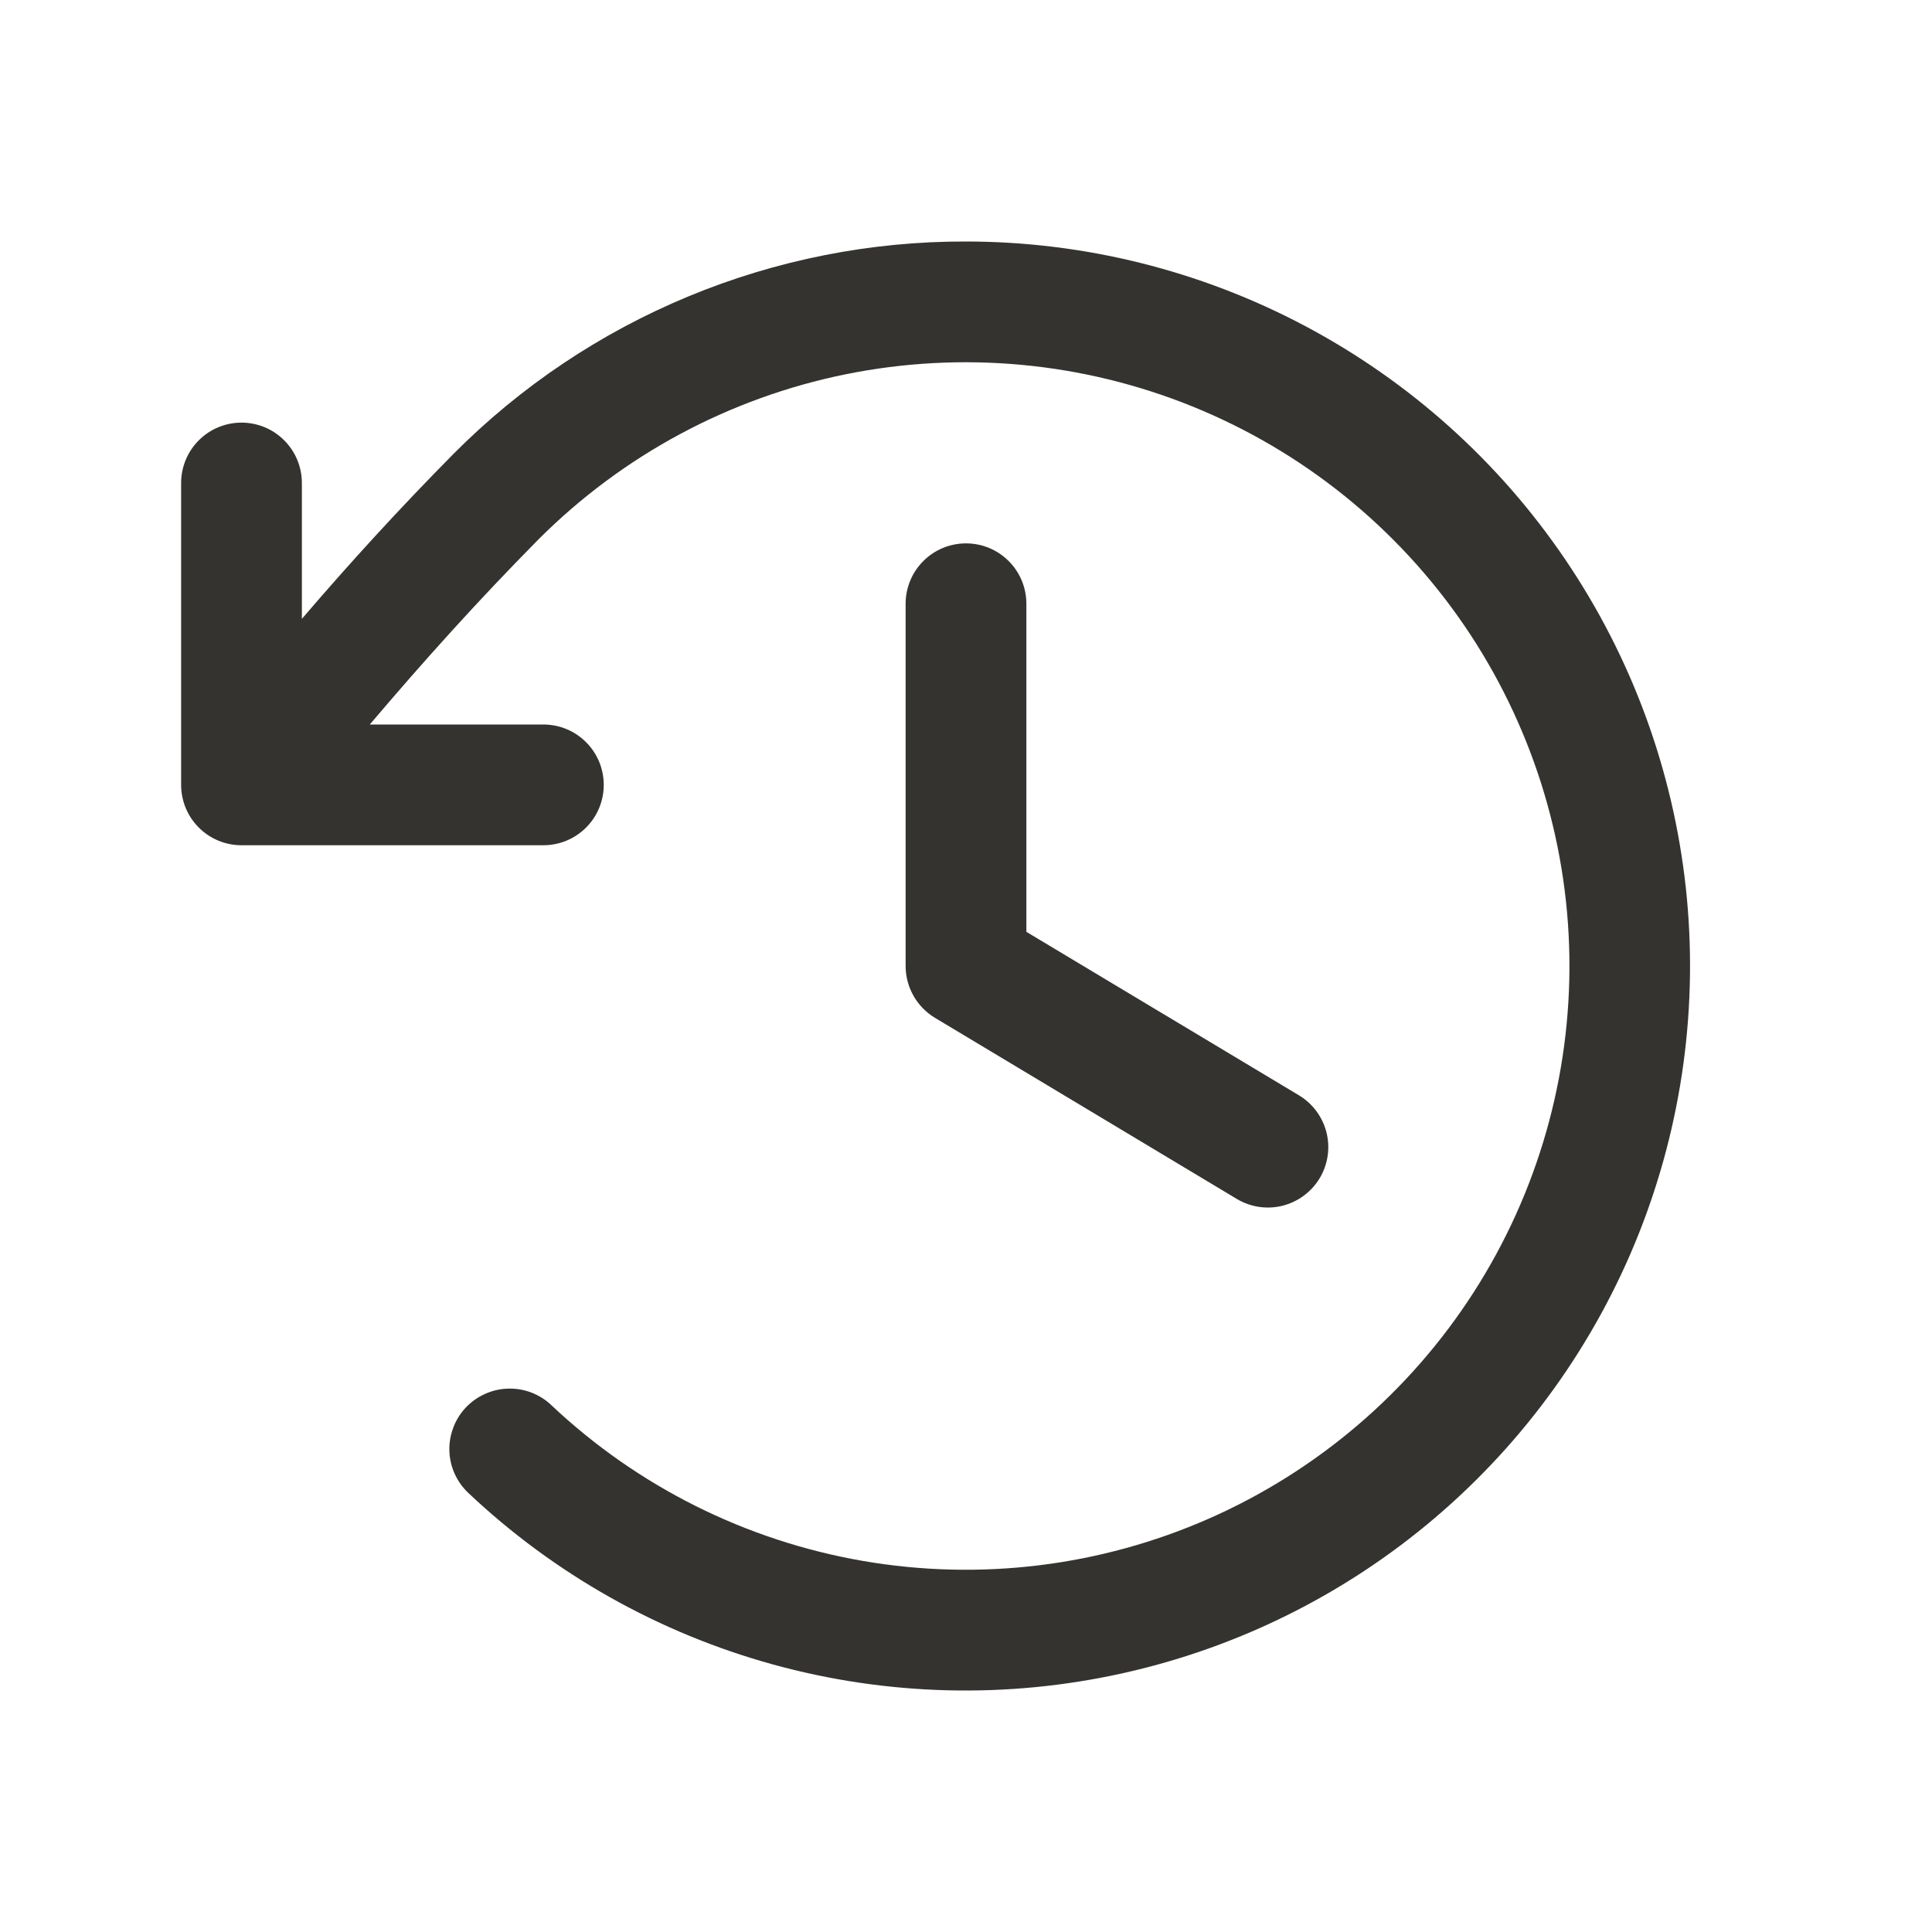 <svg width="32" height="32" viewBox="0 0 32 32" fill="none" xmlns="http://www.w3.org/2000/svg">
<path d="M17 10V15.434L21.515 18.142C21.742 18.279 21.906 18.5 21.971 18.758C22.035 19.015 21.994 19.288 21.858 19.515C21.721 19.742 21.5 19.906 21.242 19.971C20.985 20.035 20.712 19.994 20.485 19.858L15.485 16.858C15.337 16.769 15.215 16.643 15.13 16.493C15.045 16.342 15 16.173 15 16V10C15 9.735 15.105 9.48 15.293 9.293C15.48 9.105 15.735 9 16 9C16.265 9 16.52 9.105 16.707 9.293C16.895 9.48 17 9.735 17 10ZM16 4C14.422 3.996 12.86 4.305 11.403 4.909C9.945 5.513 8.622 6.4 7.51 7.519C6.601 8.439 5.794 9.324 5 10.25V8C5 7.735 4.895 7.48 4.707 7.293C4.52 7.105 4.265 7 4 7C3.735 7 3.48 7.105 3.293 7.293C3.105 7.48 3 7.735 3 8V13C3 13.265 3.105 13.52 3.293 13.707C3.48 13.895 3.735 14 4 14H9C9.265 14 9.52 13.895 9.707 13.707C9.895 13.52 10 13.265 10 13C10 12.735 9.895 12.48 9.707 12.293C9.52 12.105 9.265 12 9 12H6.125C7.019 10.947 7.909 9.956 8.924 8.929C10.314 7.539 12.082 6.59 14.008 6.199C15.935 5.809 17.933 5.995 19.755 6.734C21.576 7.473 23.139 8.732 24.249 10.354C25.358 11.977 25.965 13.89 25.994 15.855C26.022 17.82 25.471 19.751 24.409 21.404C23.346 23.058 21.82 24.362 20.021 25.154C18.222 25.945 16.23 26.189 14.293 25.854C12.356 25.519 10.561 24.622 9.131 23.273C9.036 23.182 8.923 23.112 8.801 23.065C8.678 23.018 8.547 22.996 8.415 23C8.284 23.003 8.155 23.033 8.035 23.087C7.915 23.14 7.807 23.217 7.716 23.312C7.626 23.408 7.555 23.52 7.509 23.643C7.462 23.766 7.439 23.897 7.443 24.028C7.447 24.16 7.476 24.289 7.53 24.409C7.584 24.529 7.661 24.637 7.756 24.727C9.181 26.072 10.912 27.047 12.8 27.568C14.688 28.089 16.674 28.14 18.587 27.716C20.499 27.293 22.278 26.408 23.769 25.139C25.261 23.869 26.419 22.255 27.143 20.435C27.866 18.615 28.134 16.646 27.922 14.699C27.709 12.752 27.024 10.887 25.925 9.266C24.826 7.645 23.347 6.318 21.617 5.4C19.887 4.482 17.958 4.001 16 4Z" fill="#343330"/>
</svg>

